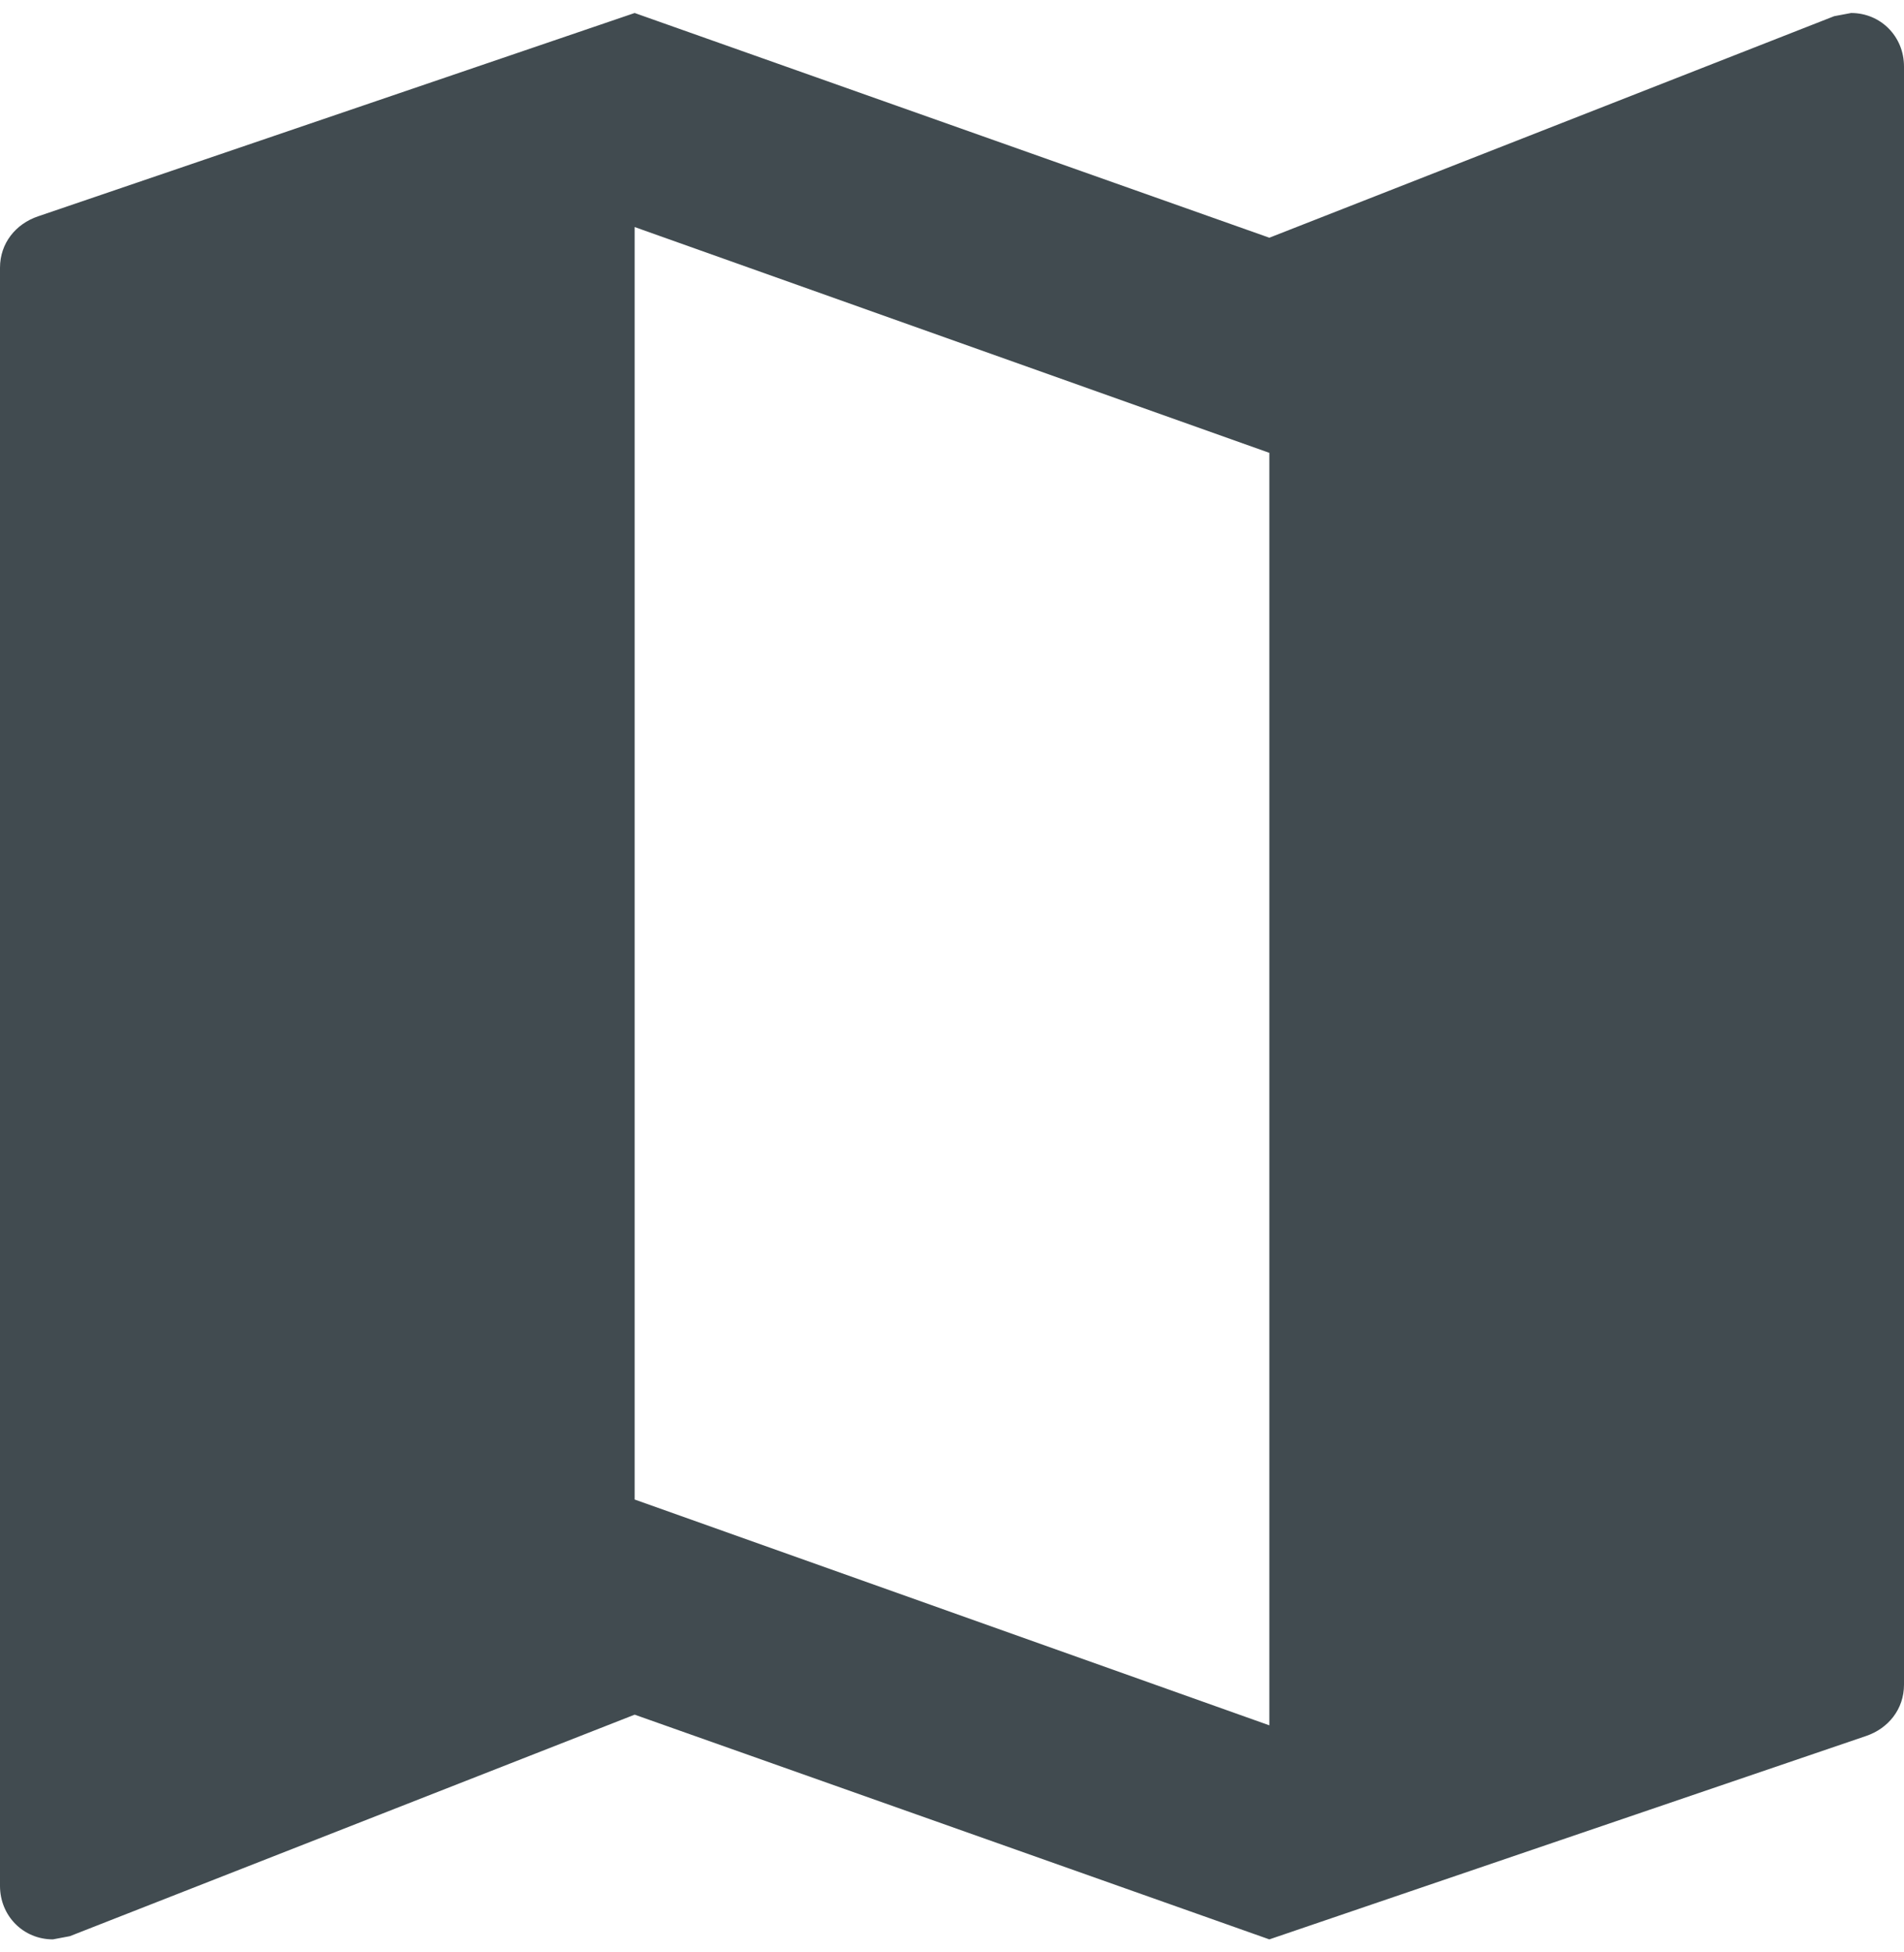<?xml version="1.0" encoding="UTF-8"?>
<svg width="40px" height="41px" viewBox="0 0 40 41" version="1.1" xmlns="http://www.w3.org/2000/svg" xmlns:xlink="http://www.w3.org/1999/xlink">
    <!-- Generator: Sketch 56 (81588) - https://sketch.com -->
    <title>map-icon</title>
    <desc>Created with Sketch.</desc>
    <g id="Welcome" stroke="none" stroke-width="1" fill="none" fill-rule="evenodd">
        <g id="Notifications---friends" transform="translate(-1560, -69)" fill="#414b50" fill-rule="nonzero">
            <g id="nav" transform="translate(1533, 45)">
                <path d="M65.889,24.273 L65.533,24.34 L53.667,28.992 L40.333,24.273 L27.8,28.543 C27.333,28.7 27,29.105 27,29.622 L27,63.604 C27,64.233 27.489,64.727 28.111,64.727 L28.467,64.66 L40.333,60.008 L53.667,64.727 L66.2,60.457 C66.667,60.3 67,59.895 67,59.378 L67,25.396 C67,24.767 66.511,24.273 65.889,24.273 Z M53.667,60.232 L40.333,55.49 L40.333,28.768 L53.667,33.51 L53.667,60.232 Z" id="map-icon"></path>
            </g>
        </g>
    </g>
</svg>